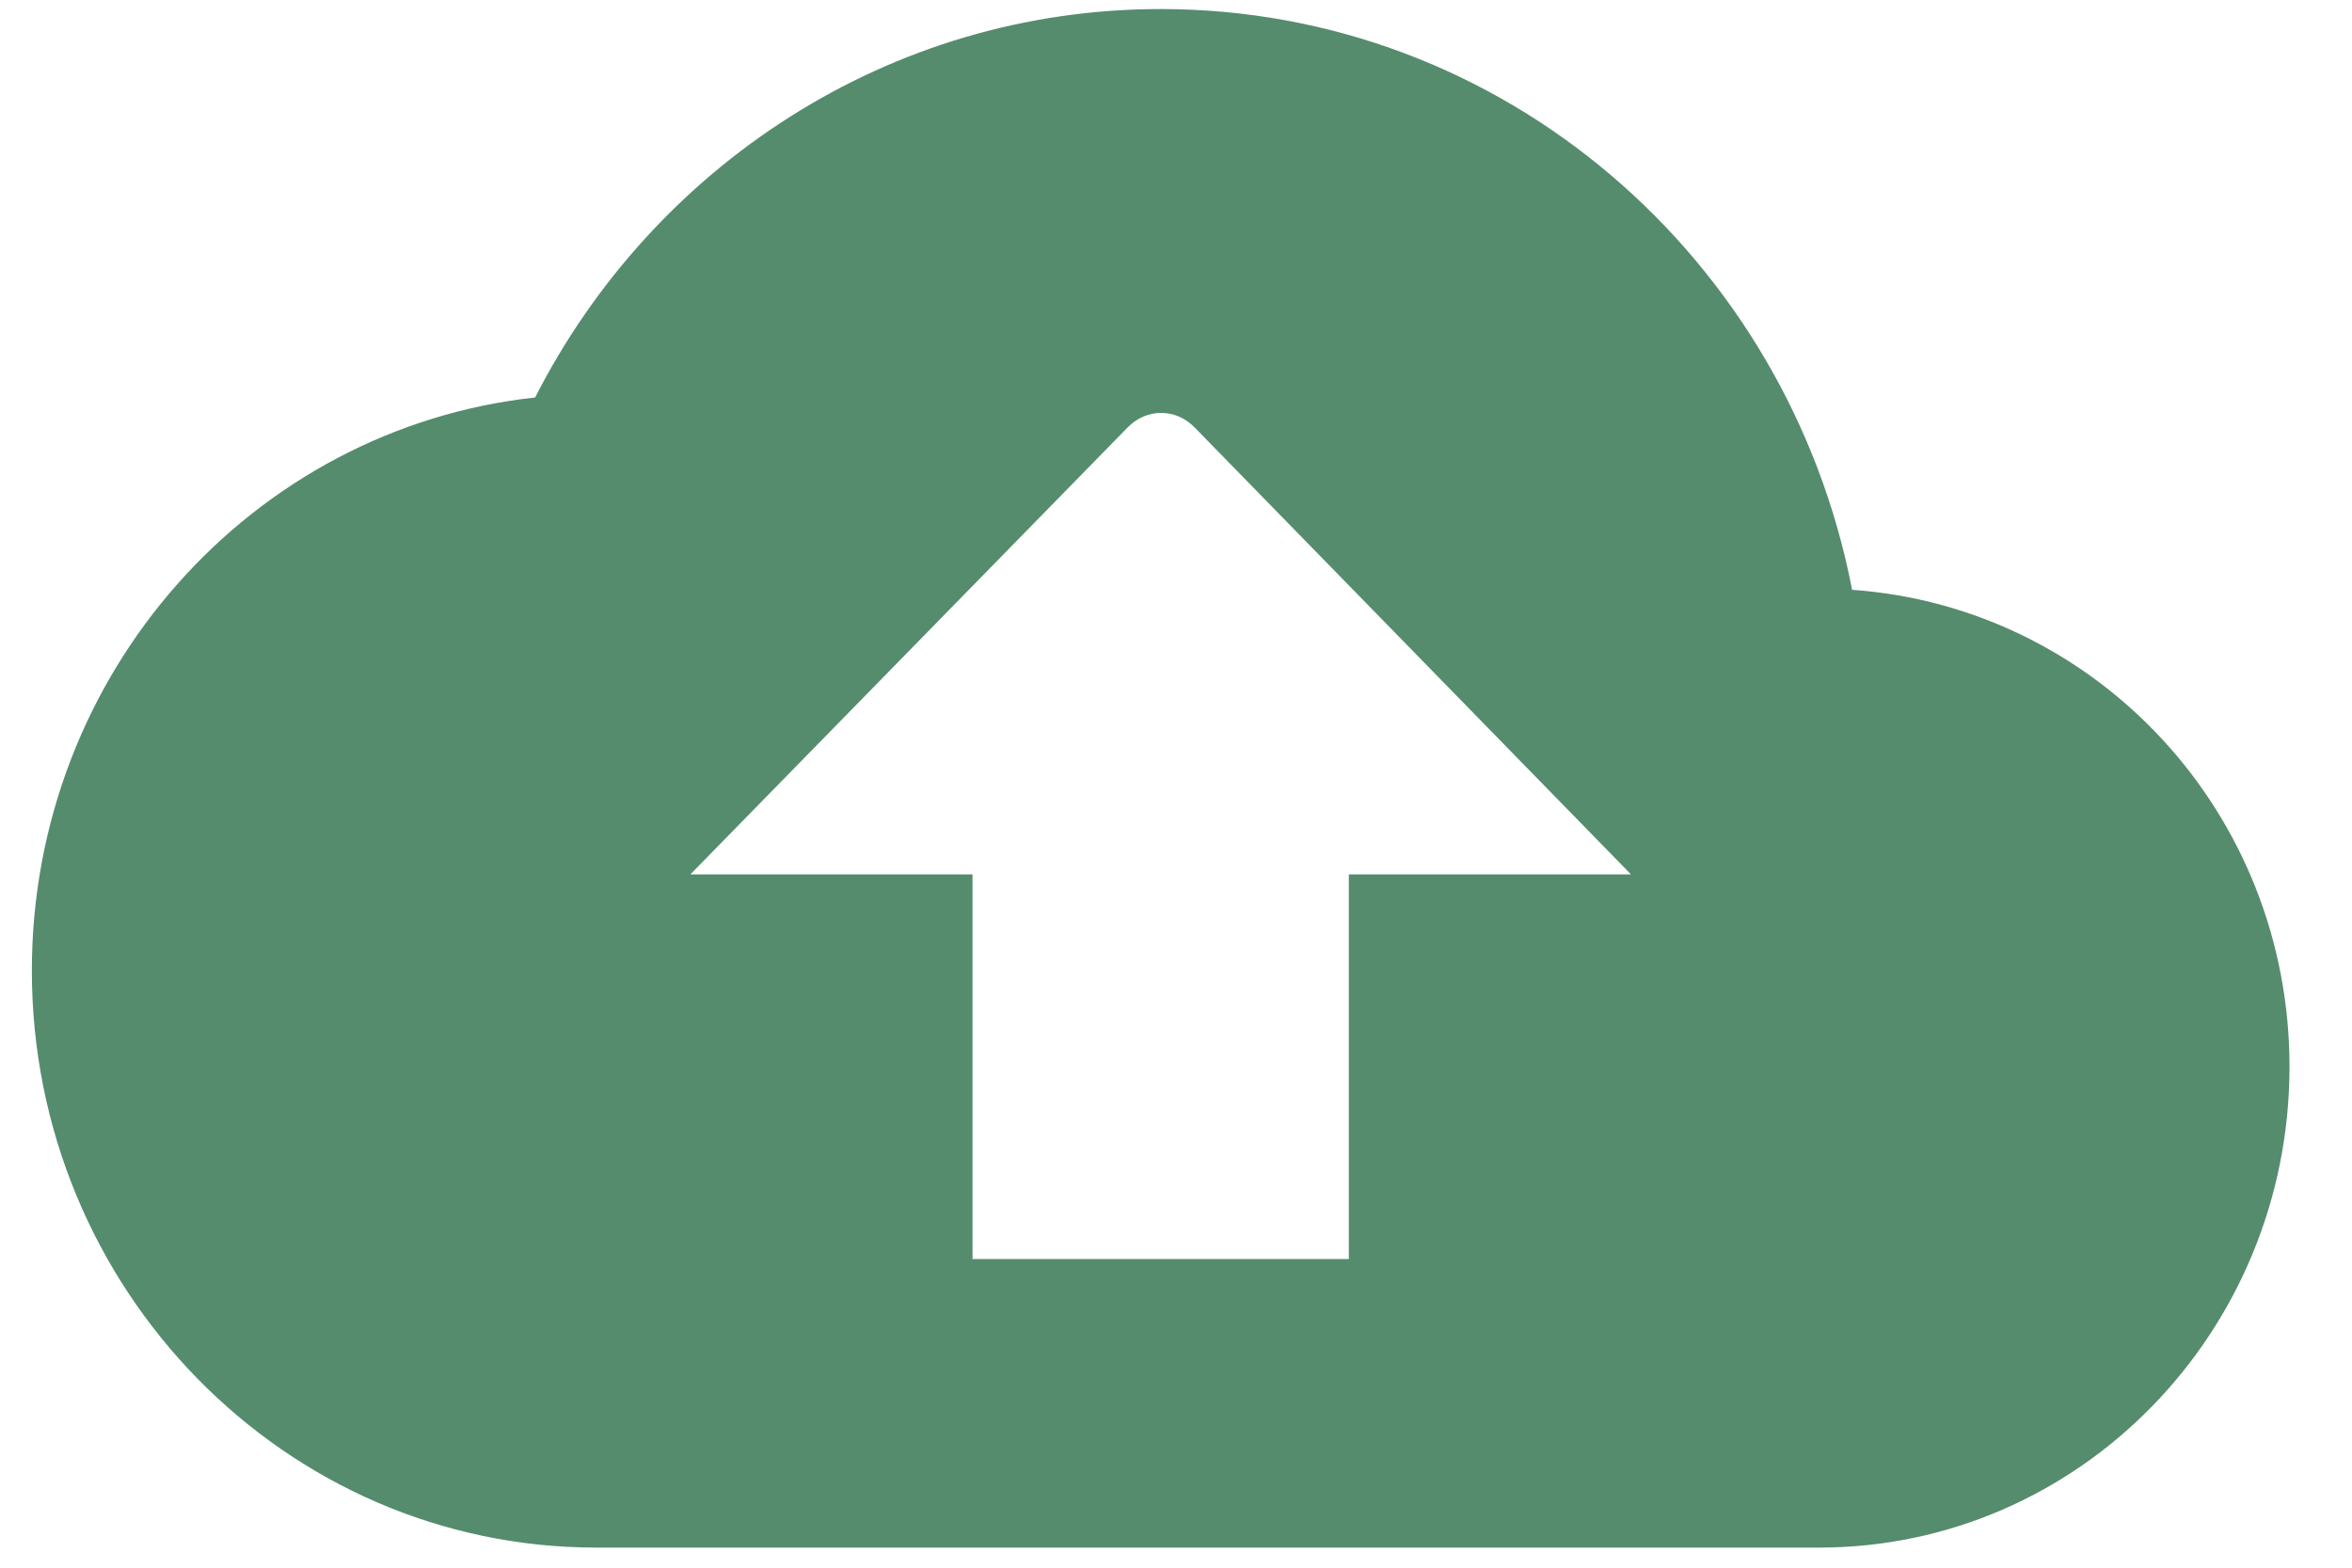 <svg width="33" height="22" viewBox="0 0 33 22" fill="none" xmlns="http://www.w3.org/2000/svg">
<path fill-rule="evenodd" clip-rule="evenodd" d="M25.986 8.277C25.088 3.622 21.089 0.127 16.285 0.127C12.471 0.127 9.158 2.34 7.508 5.578C3.536 6.01 0.447 9.451 0.447 13.621C0.447 18.088 3.998 21.718 8.366 21.718H25.524C29.167 21.718 32.123 18.695 32.123 14.97C32.123 11.408 29.418 8.52 25.986 8.277ZM18.925 12.271V17.669H13.645V12.271H9.686L15.823 5.997C16.087 5.727 16.496 5.727 16.76 5.997L22.884 12.271H18.925Z" fill="#558C6D"/>
</svg>
